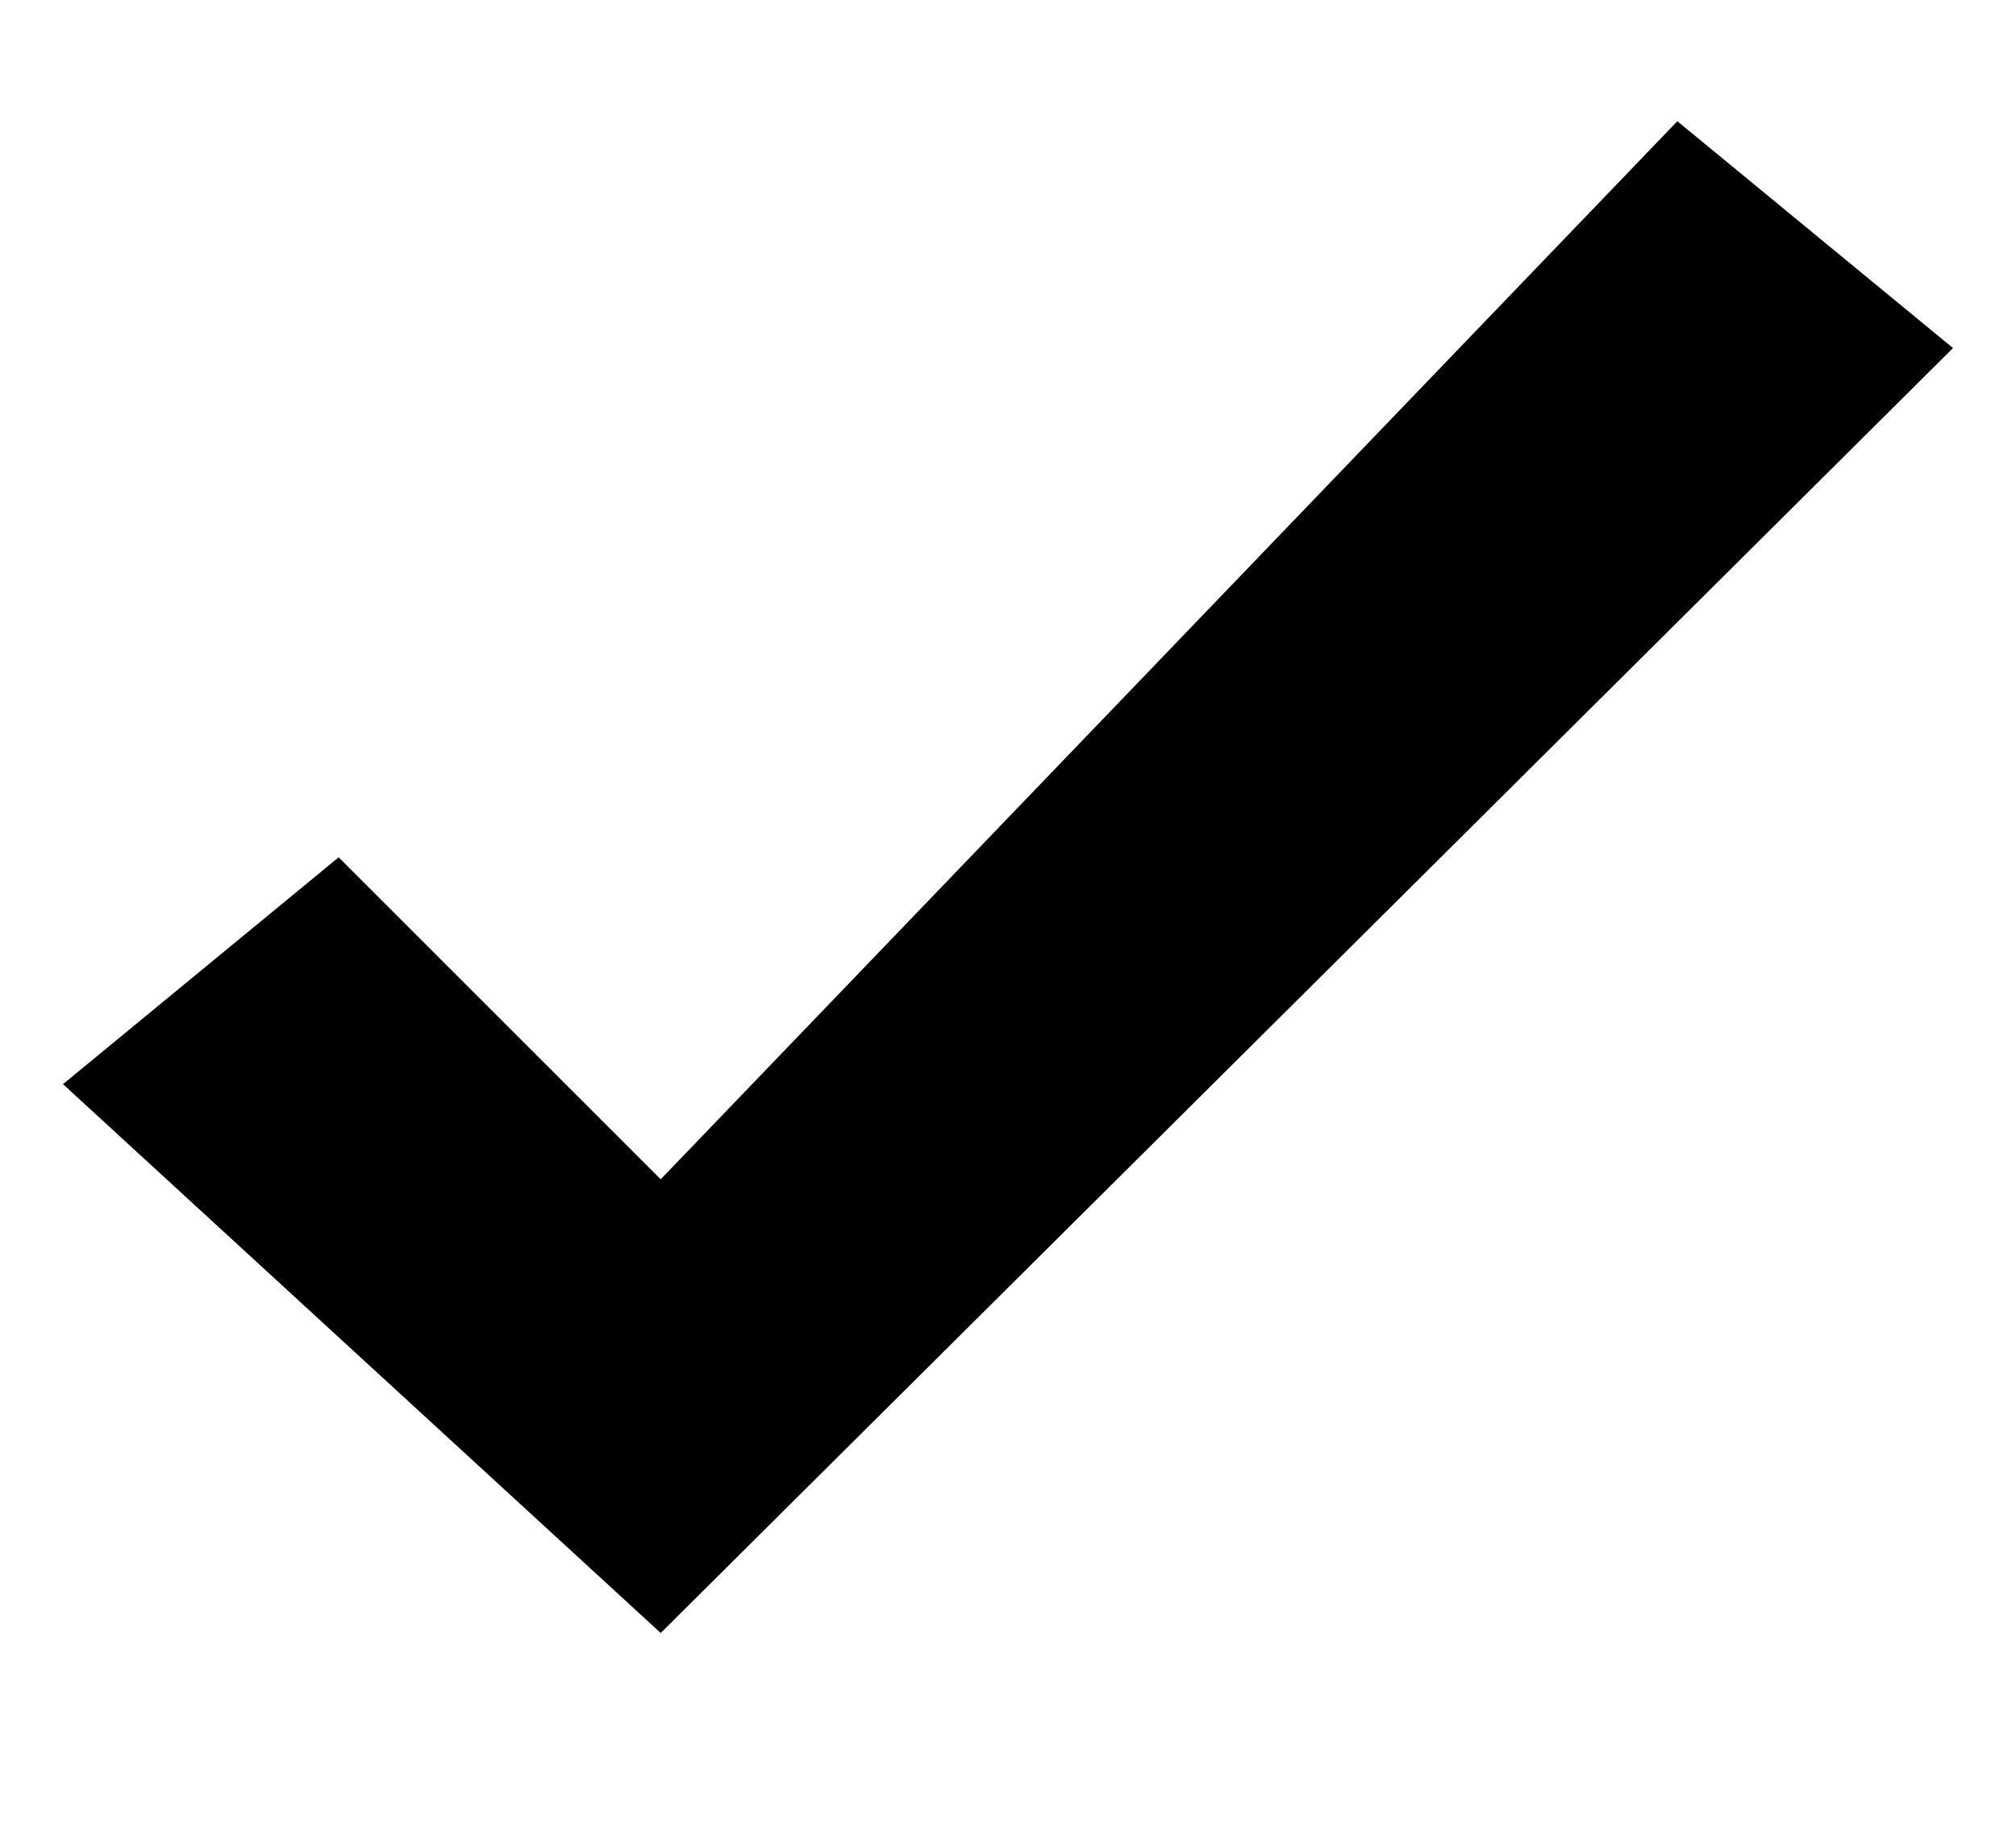 <?xml version="1.0" encoding="utf-8"?>
<!-- Generator: Adobe Illustrator 18.1.1, SVG Export Plug-In . SVG Version: 6.00 Build 0)  -->
<svg version="1.1" id="Layer_1" xmlns:svg="http://www.w3.org/2000/svg"
	 xmlns="http://www.w3.org/2000/svg" xmlns:xlink="http://www.w3.org/1999/xlink" x="0px" y="0px" viewBox="0 161.9 595.3 542"
	 enable-background="new 0 161.9 595.3 542" xml:space="preserve">
<path d="M195.1,644.2L18.6,482.1l81.4-67l95.1,95.1l300.2-312.5l81.4,67L195.1,644.2z"/>
</svg>
